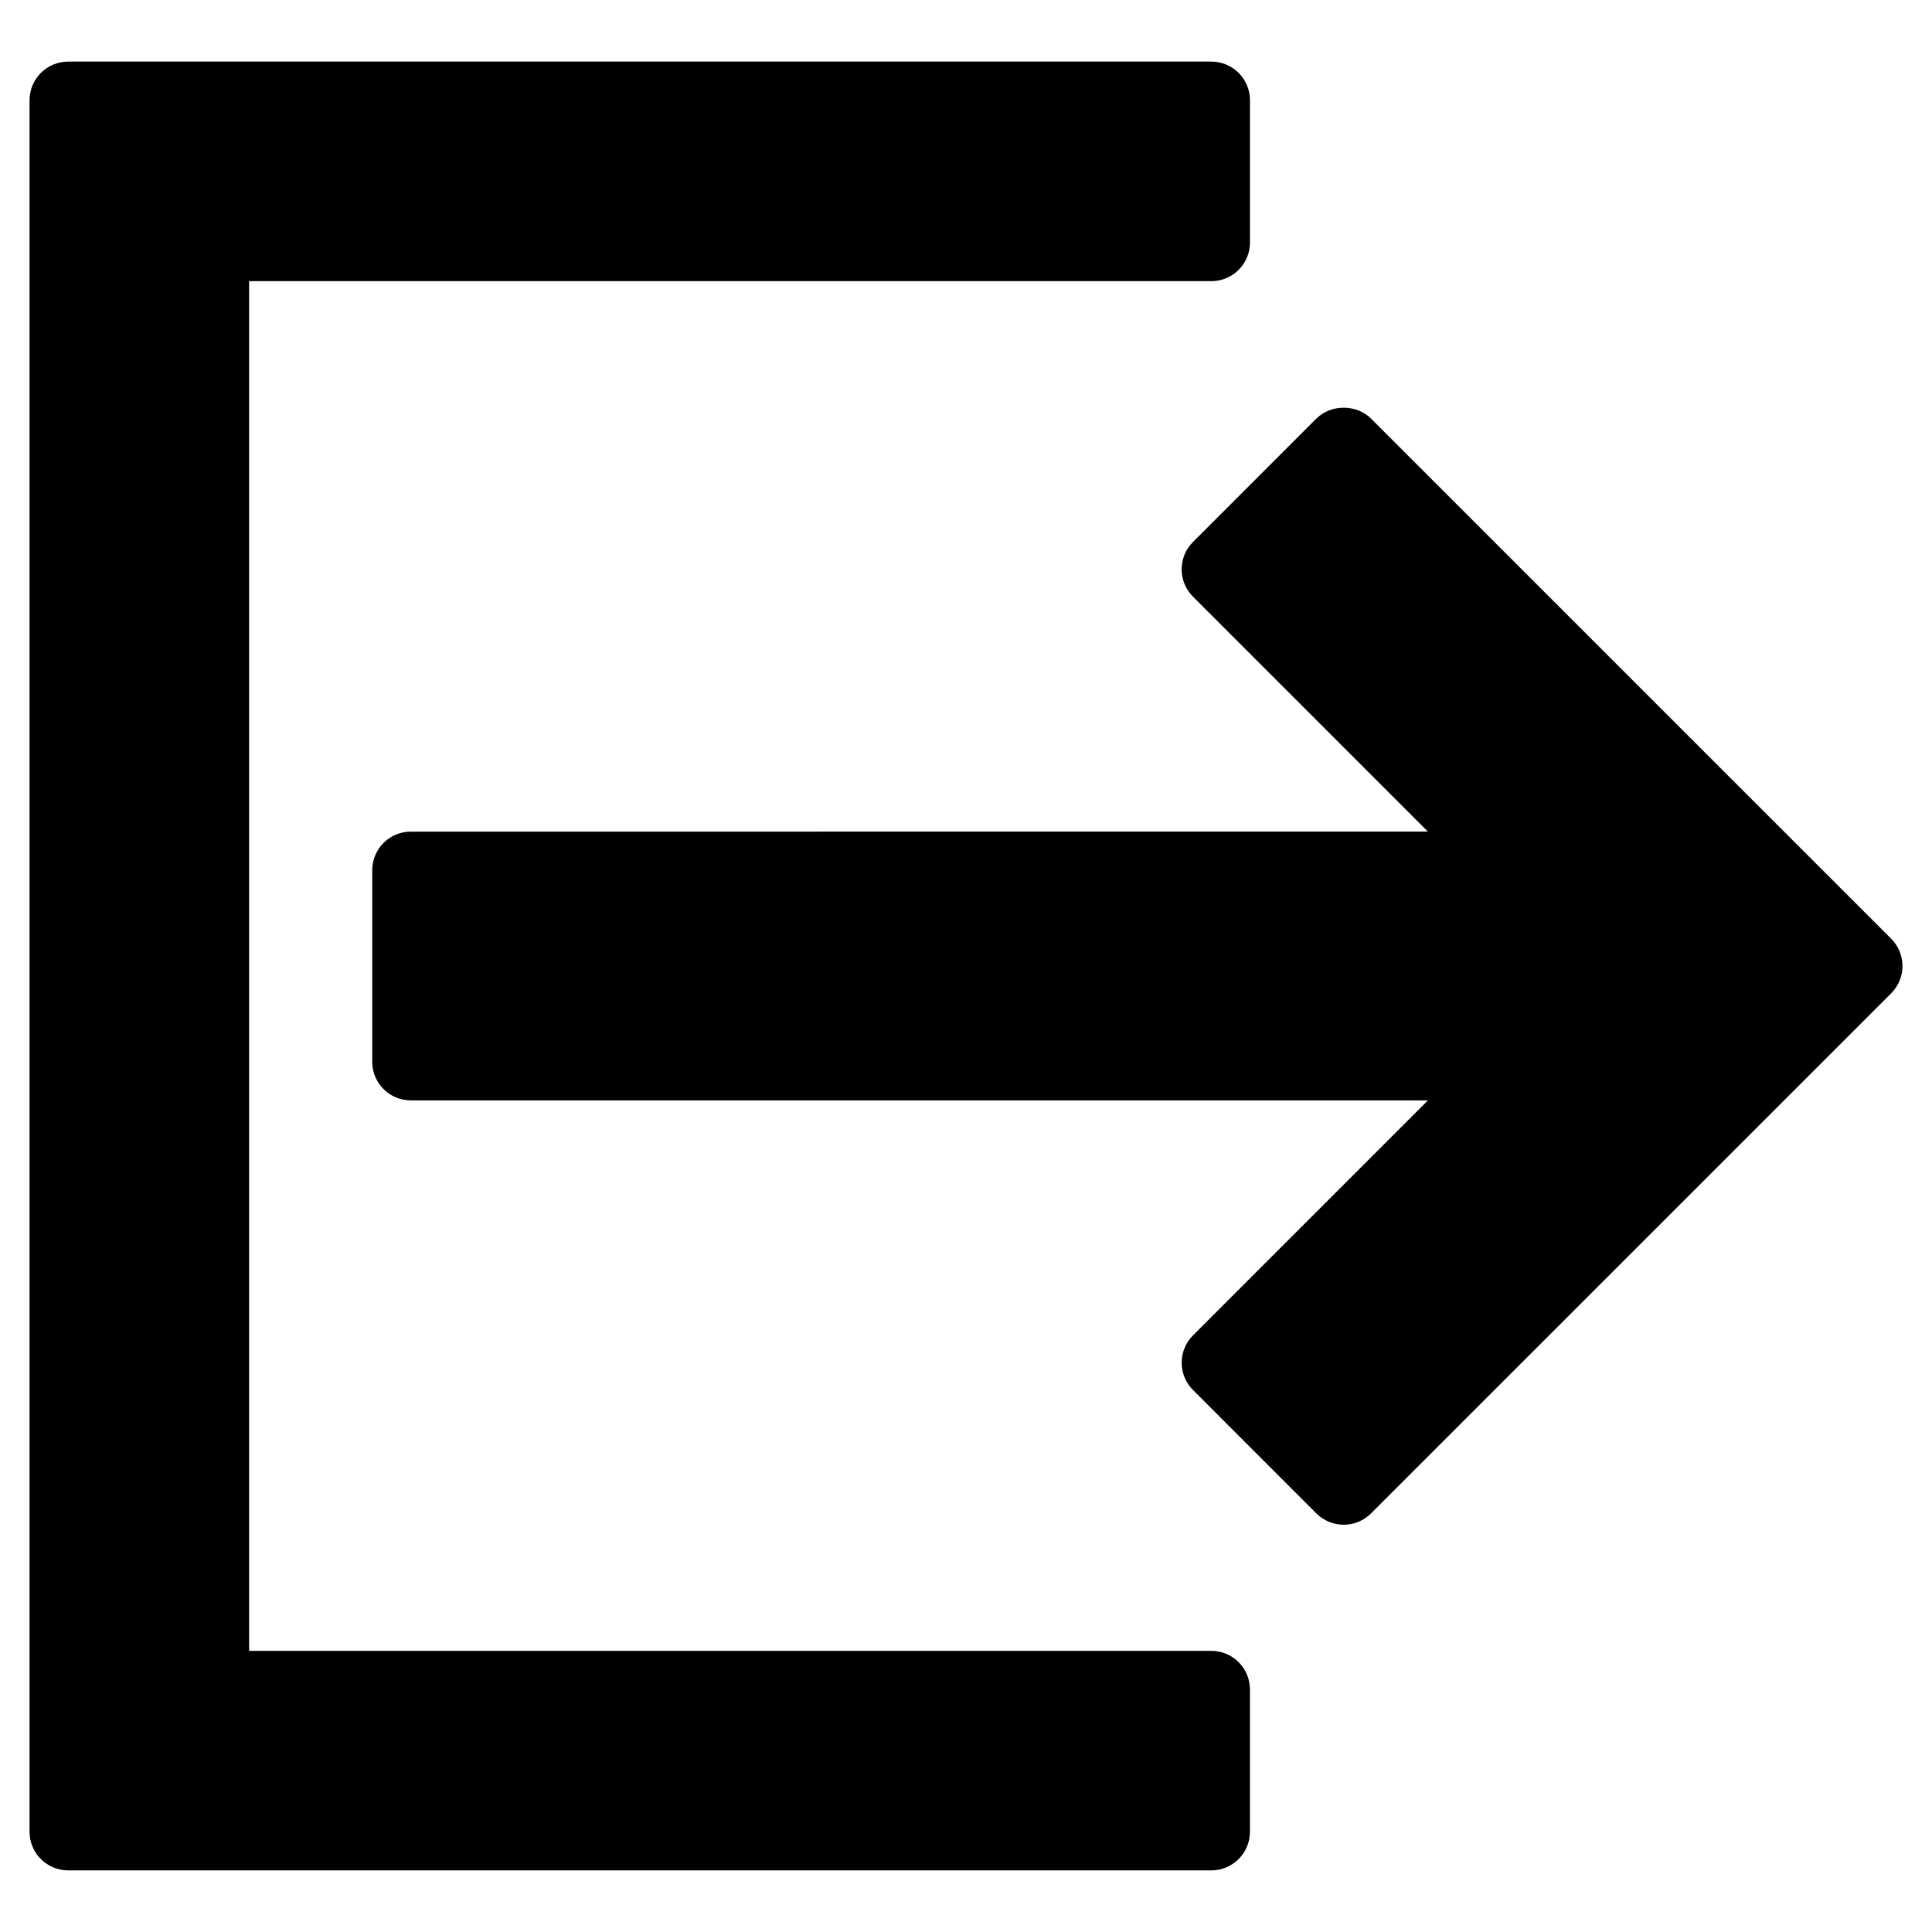 <?xml version="1.0" encoding="utf-8"?>
<!-- Generator: Adobe Illustrator 16.0.0, SVG Export Plug-In . SVG Version: 6.00 Build 0)  -->
<!DOCTYPE svg PUBLIC "-//W3C//DTD SVG 1.1//EN" "http://www.w3.org/Graphics/SVG/1.1/DTD/svg11.dtd">
<svg version="1.1" id="Layer_2" xmlns="http://www.w3.org/2000/svg" xmlns:xlink="http://www.w3.org/1999/xlink" x="0px" y="0px"
	 width="100px" height="100px" viewBox="0 0 100 100" enable-background="new 0 0 100 100" xml:space="preserve">
<g>
	<path d="M62.697,85.447H12.893V14.553h49.805c1.105,0,2-0.896,2-2V5.188c0-1.104-0.895-2-2-2H3.529c-1.104,0-2,0.896-2,2v89.623
		c0,1.104,0.896,2,2,2h59.168c1.105,0,2-0.896,2-2v-7.364C64.697,86.343,63.803,85.447,62.697,85.447z"/>
	<path d="M97.885,48.586l-26.922-26.92c-0.75-0.751-2.078-0.75-2.828,0l-6.387,6.388c-0.781,0.781-0.781,2.047,0,2.828l12.16,12.162
		H21.266c-1.104,0-2,0.896-2,2v9.912c0,1.104,0.896,2,2,2h52.643l-12.16,12.162c-0.781,0.781-0.781,2.047,0,2.828l6.387,6.388
		c0.375,0.375,0.885,0.586,1.414,0.586c0.531,0,1.039-0.211,1.414-0.586l26.922-26.92c0.375-0.375,0.586-0.884,0.586-1.414
		S98.26,48.961,97.885,48.586z"/>
</g>
</svg>
